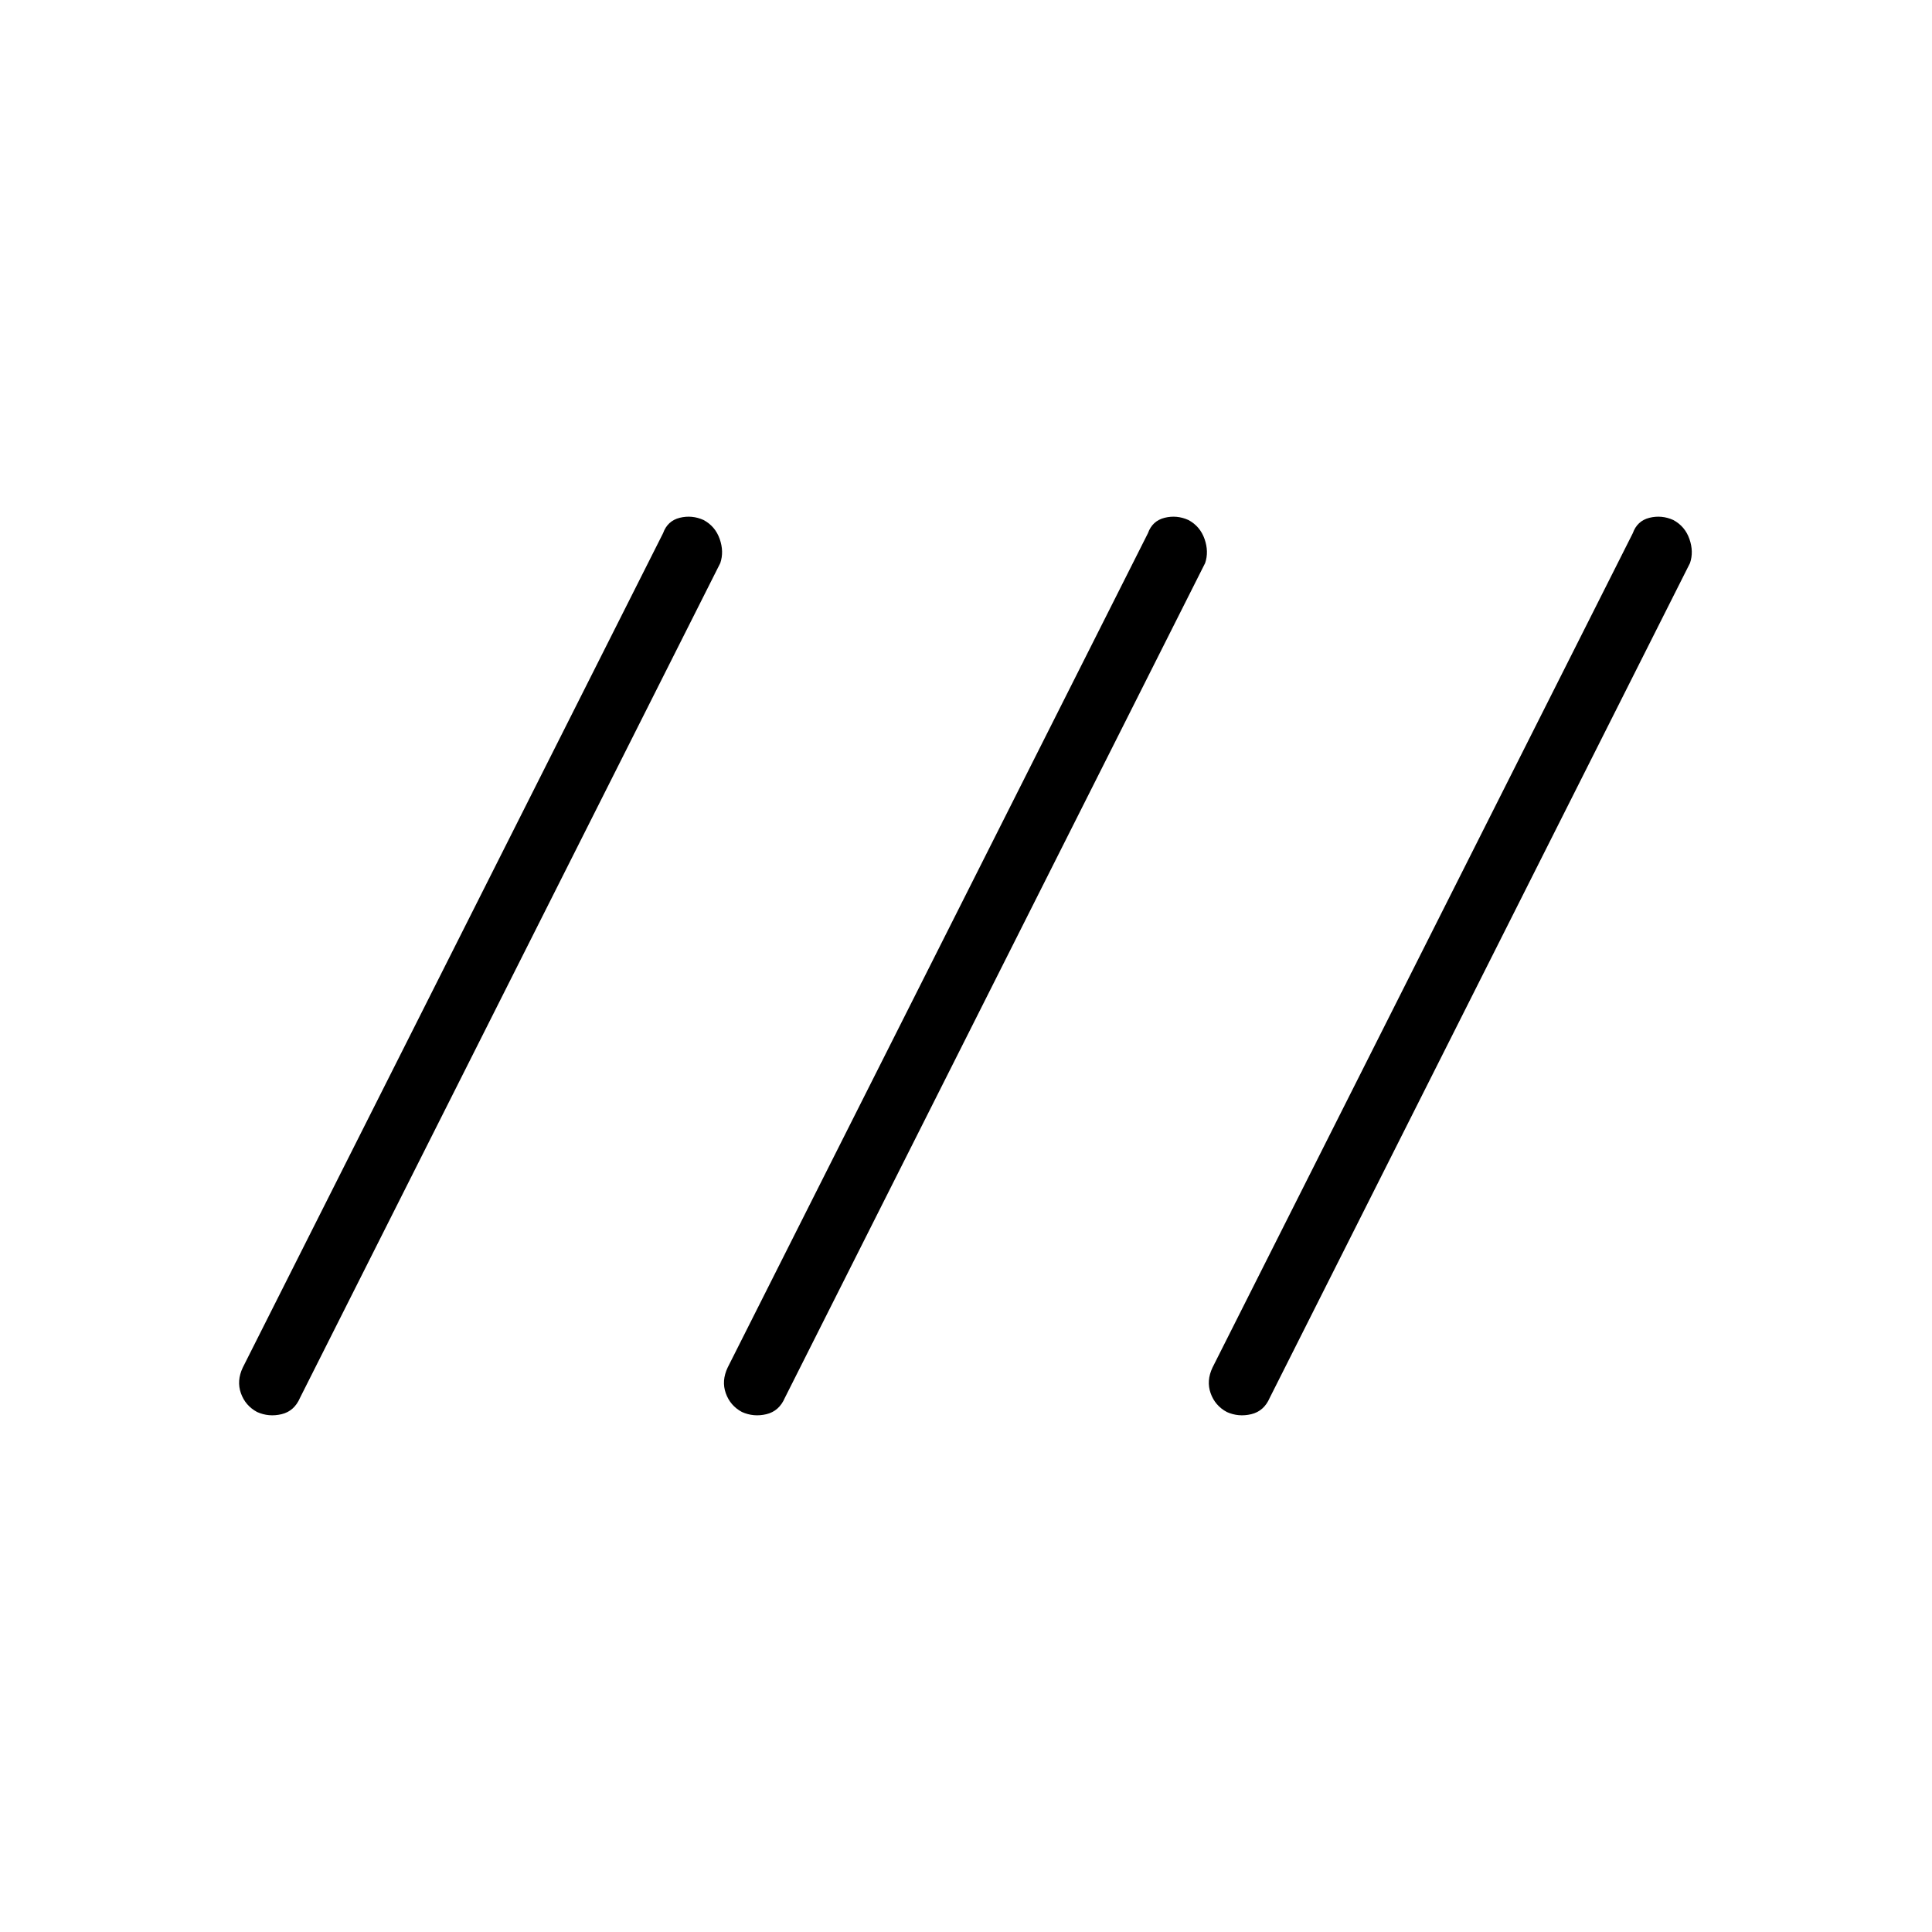 <svg xmlns="http://www.w3.org/2000/svg" height="40" viewBox="0 -960 960 960" width="40"><path d="M127.71-258.4q-5.8-3.13-8-9.31-2.2-6.17.94-12.79l208.82-414.55q2.2-6.14 8.27-7.66 6.08-1.51 11.88 1.11 5.8 3.13 8 9.43t.29 11.95L149.09-265.46q-2.85 6.65-9.21 8.17-6.37 1.51-12.17-1.11Zm240.93 0q-5.8-3.13-8-9.31-2.2-6.17.94-12.79L570.4-695.05q2.19-6.14 8.27-7.66 6.07-1.51 11.87 1.11 5.8 3.13 8 9.43t.29 11.95L390.01-265.46q-2.85 6.65-9.21 8.17-6.36 1.51-12.16-1.11Zm240.92 0q-5.8-3.13-8-9.31-2.2-6.17.94-12.79l208.82-414.55q2.19-6.14 8.27-7.66 6.08-1.51 11.88 1.11 5.8 3.13 8 9.43t.29 11.95L630.94-265.46q-2.86 6.65-9.22 8.17-6.36 1.51-12.16-1.11Z"/></svg>